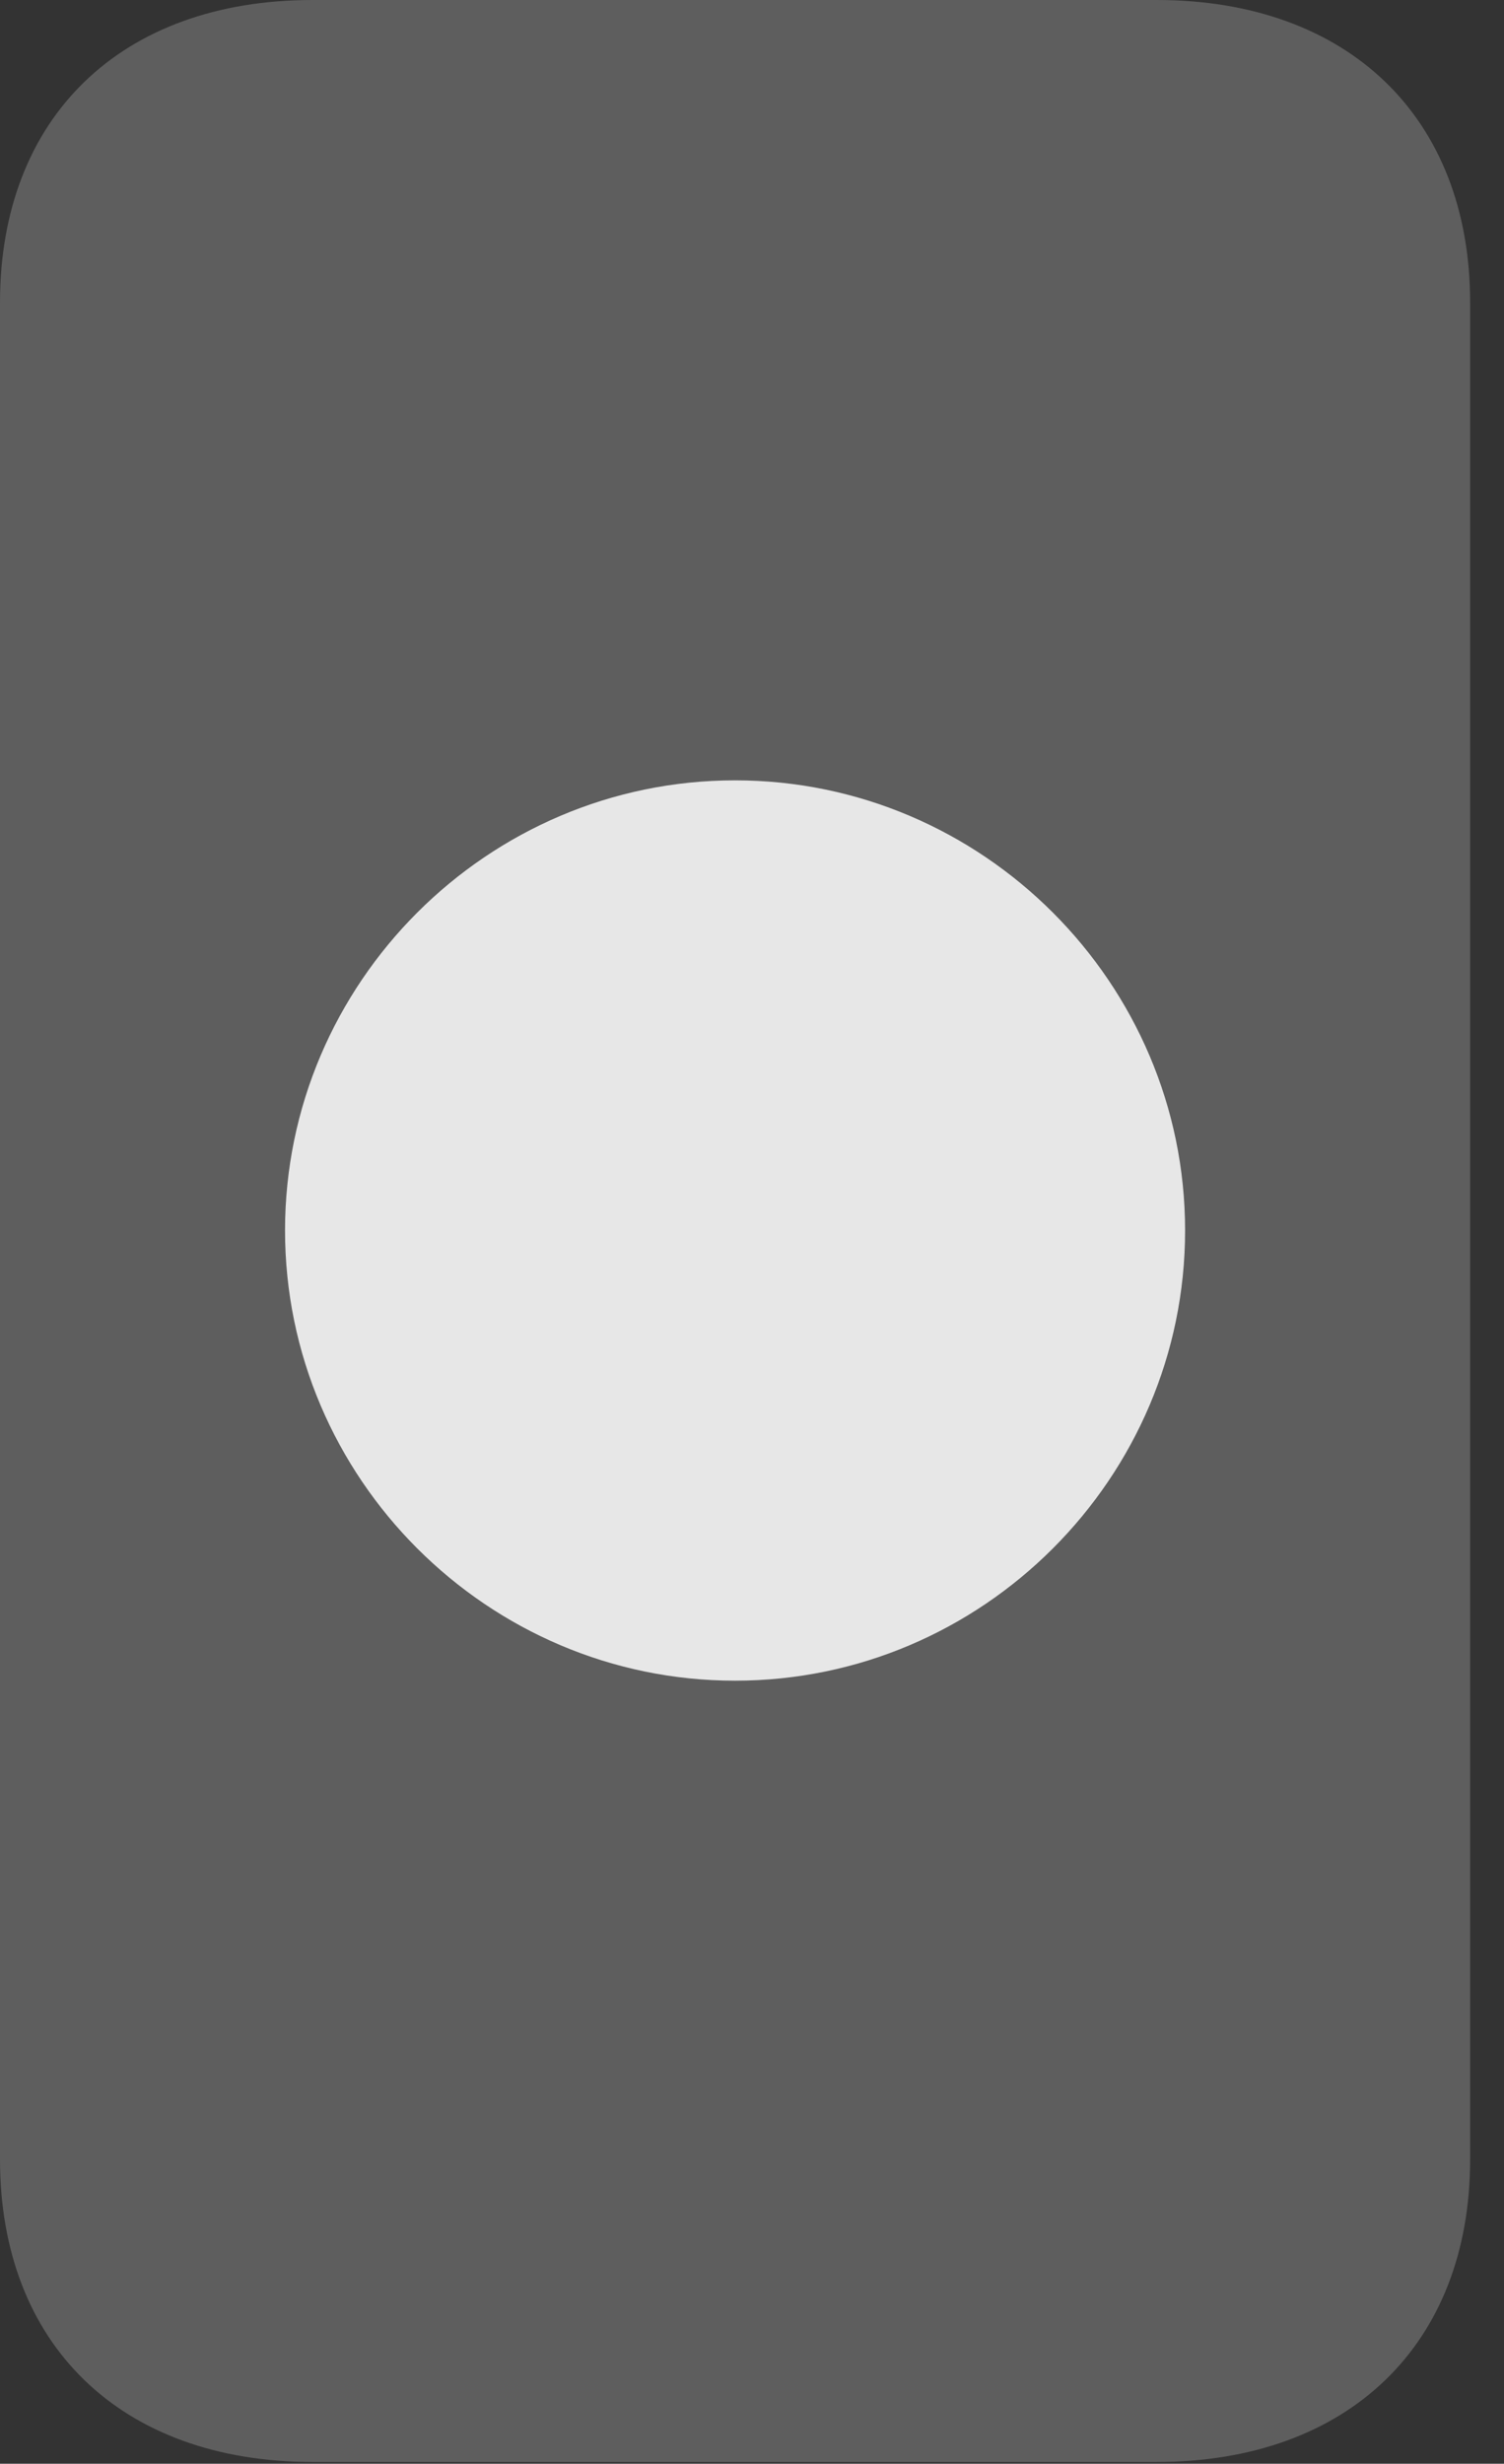 <?xml version="1.0" encoding="UTF-8"?>
<!--Generator: Apple Native CoreSVG 341-->
<!DOCTYPE svg
PUBLIC "-//W3C//DTD SVG 1.1//EN"
       "http://www.w3.org/Graphics/SVG/1.1/DTD/svg11.dtd">
<svg version="1.1" xmlns="http://www.w3.org/2000/svg" xmlns:xlink="http://www.w3.org/1999/xlink" viewBox="0 0 16.025 26.24">
 <rect x="0" y="0" width="16.025" height="26.24" fill="#333333" stroke="none"/>
 <g>
  <rect height="26.24" opacity="0" width="16.025" x="0" y="0"/>
  <path d="M0 22.998C0 24.971 1.289 26.221 3.33 26.221L12.324 26.221C14.365 26.221 15.664 24.971 15.664 22.998L15.664 3.223C15.664 1.25 14.365 0 12.324 0L3.33 0C1.289 0 0 1.25 0 3.223Z" fill="white" fill-opacity="0.212"/>
  <path d="M7.832 17.9C5.195 17.9 3.037 15.742 3.037 13.105C3.037 10.469 5.195 8.311 7.832 8.311C10.469 8.311 12.627 10.469 12.627 13.105C12.627 15.742 10.469 17.9 7.832 17.9Z" fill="white" fill-opacity="0.85"/>
 </g>
</svg>
